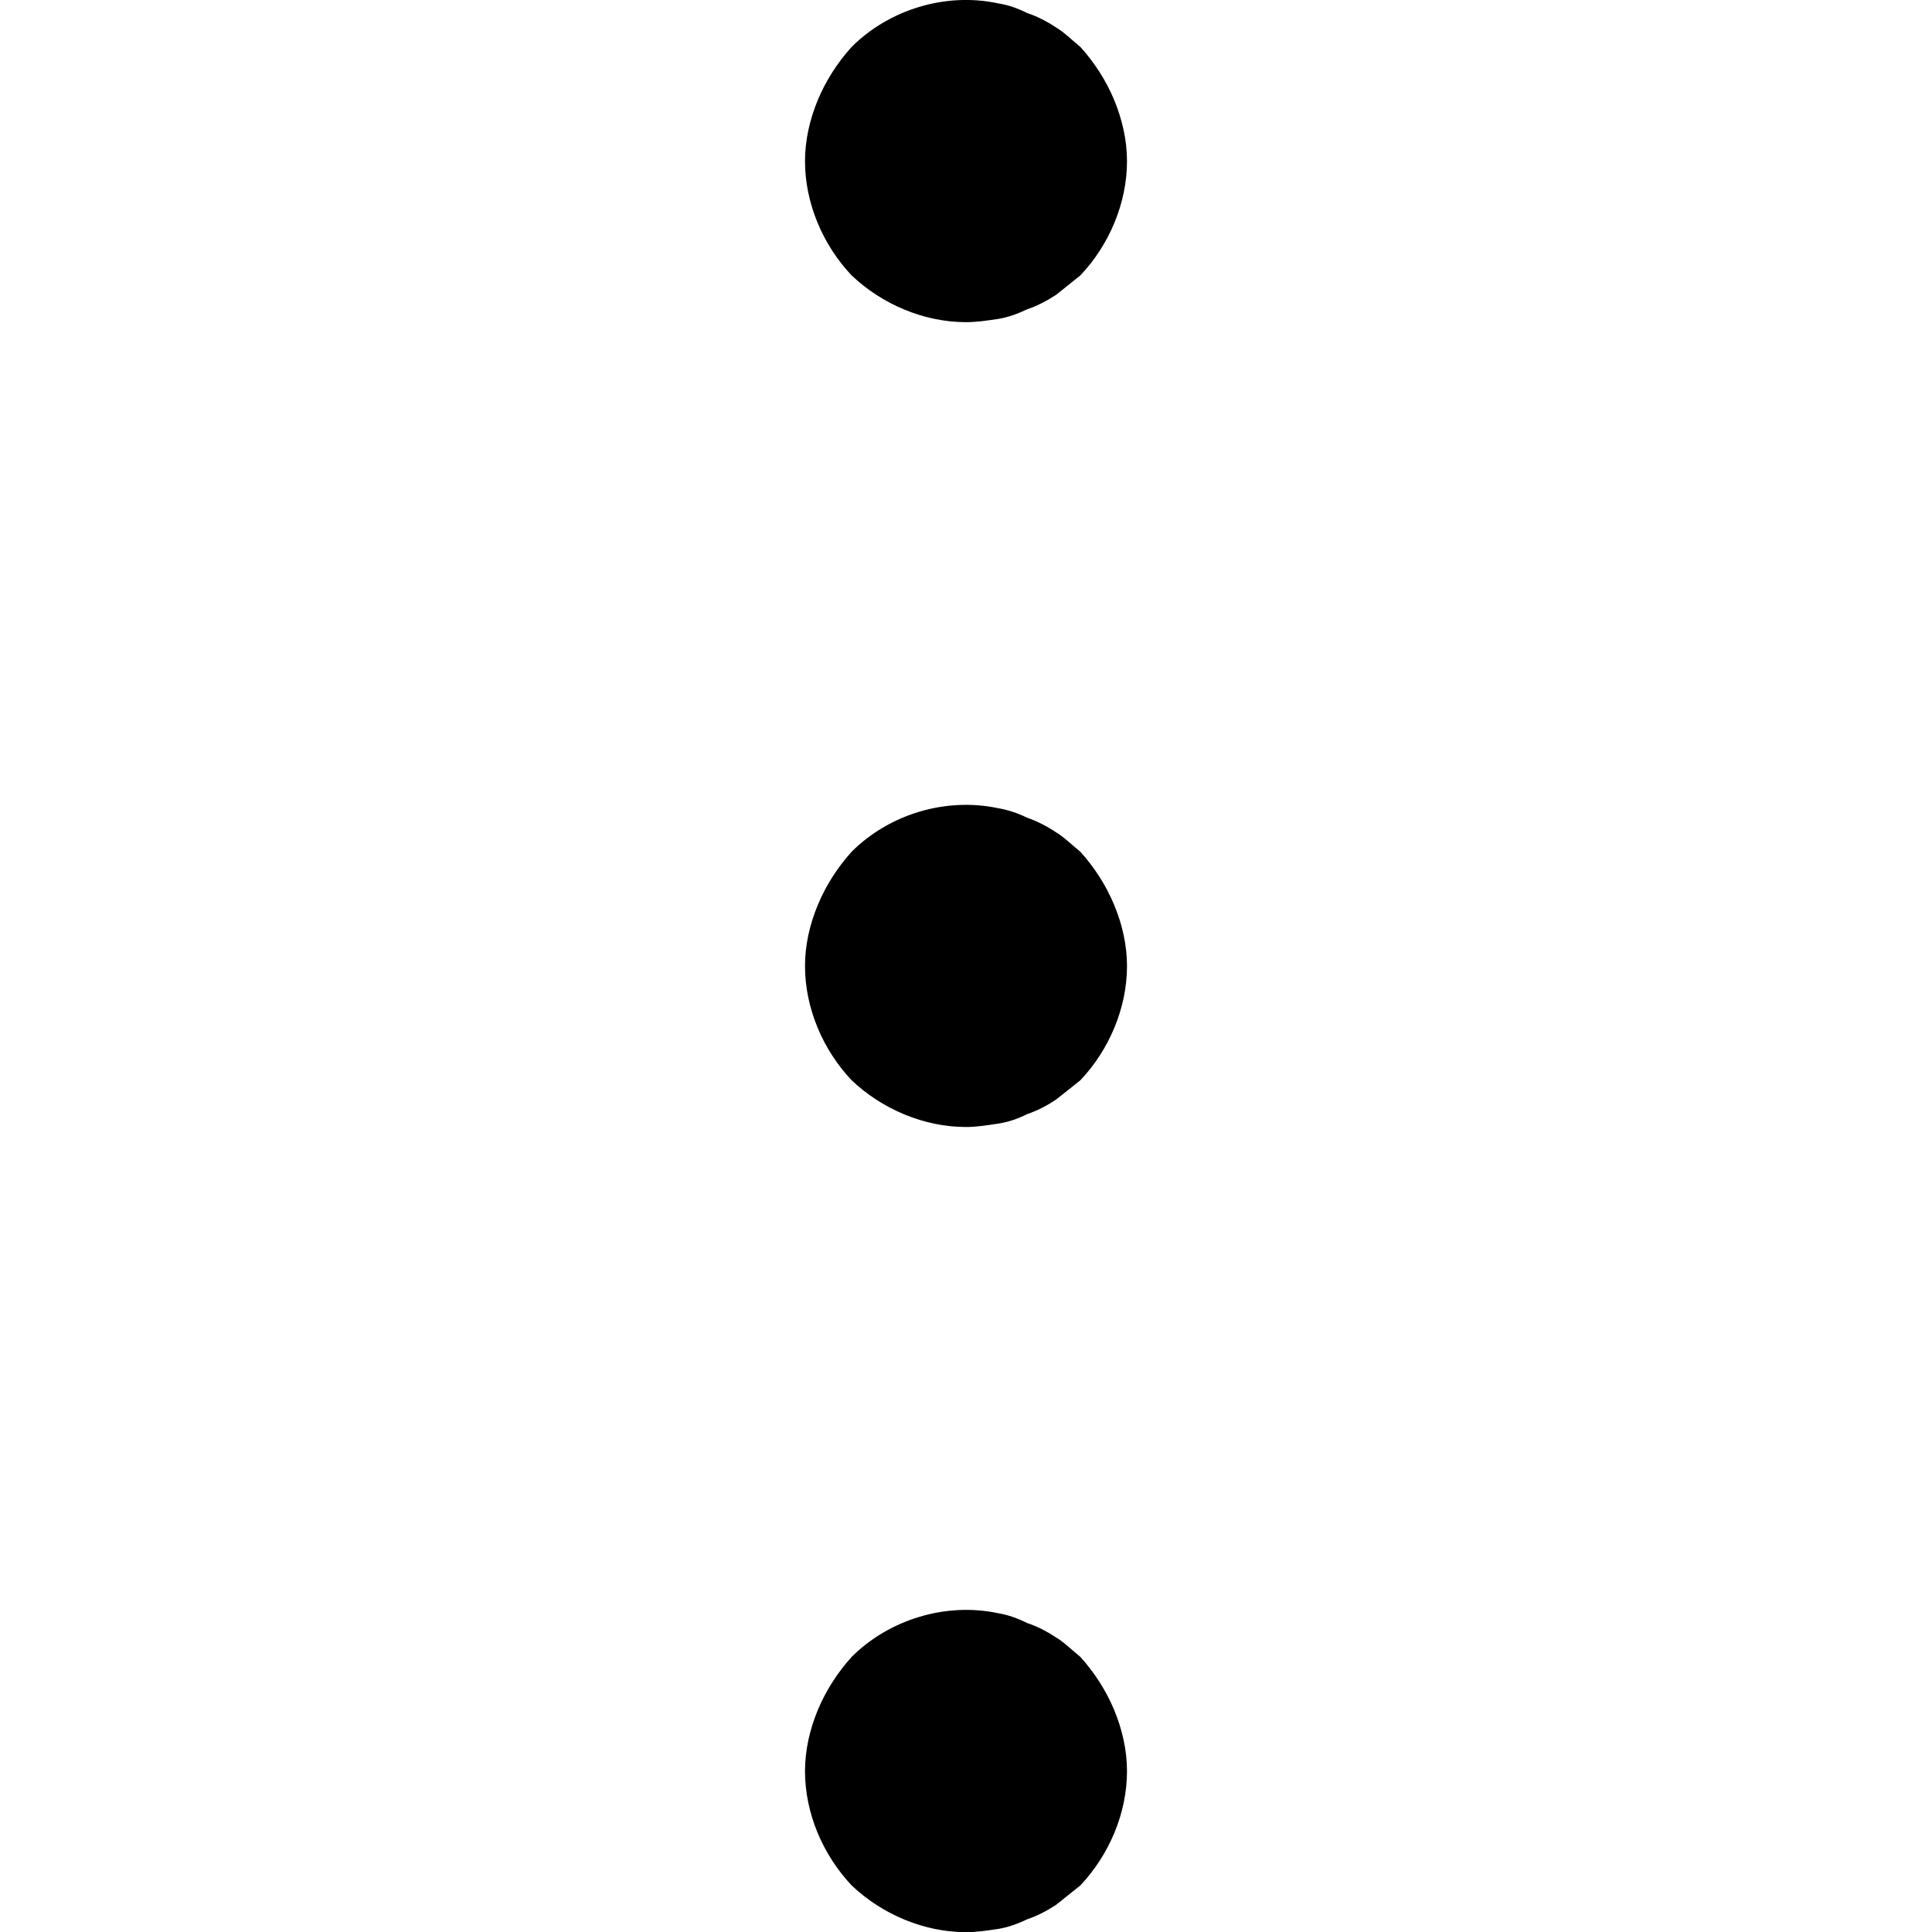 <svg xmlns="http://www.w3.org/2000/svg" xmlns:xlink="http://www.w3.org/1999/xlink" width="12" height="12" viewBox="0 0 12 12">
  <defs>
    <path id="more-a" d="M6.71,5.29 C6.8,5.39 6.87,5.5 6.92,5.62 C6.97,5.739 7,5.87 7,6 C7,6.26 6.89,6.52 6.71,6.71 C6.66,6.75 6.61,6.79 6.56,6.829 C6.5,6.87 6.44,6.899 6.38,6.92 C6.32,6.95 6.26,6.97 6.2,6.979 C6.13,6.989 6.07,7 6,7 C5.74,7 5.48,6.89 5.29,6.71 C5.11,6.52 5,6.26 5,6 C5,5.87 5.03,5.739 5.08,5.62 C5.13,5.5 5.2,5.39 5.29,5.29 C5.52,5.06 5.87,4.95 6.2,5.02 C6.26,5.03 6.32,5.05 6.38,5.079 C6.44,5.1 6.5,5.13 6.56,5.17 C6.61,5.2 6.66,5.25 6.71,5.29 Z M6,2.001 C5.74,2.001 5.48,1.891 5.29,1.711 C5.11,1.521 5,1.261 5,1.001 C5,0.87 5.03,0.741 5.08,0.62 C5.13,0.501 5.2,0.391 5.29,0.291 C5.52,0.062 5.87,-0.05 6.2,0.021 C6.26,0.03 6.32,0.051 6.38,0.081 C6.44,0.101 6.5,0.131 6.56,0.171 C6.61,0.2 6.66,0.251 6.71,0.291 C6.8,0.391 6.87,0.501 6.92,0.62 C6.97,0.741 7,0.87 7,1.001 C7,1.261 6.89,1.521 6.71,1.711 C6.66,1.751 6.61,1.791 6.56,1.831 C6.5,1.87 6.44,1.901 6.38,1.921 C6.32,1.95 6.26,1.971 6.2,1.981 C6.13,1.991 6.07,2.001 6,2.001 Z M6.71,10.291 C6.8,10.391 6.87,10.501 6.92,10.62 C6.97,10.741 7,10.87 7,11.001 C7,11.261 6.89,11.52 6.71,11.711 C6.66,11.751 6.61,11.791 6.56,11.831 C6.5,11.87 6.44,11.901 6.38,11.921 C6.32,11.95 6.26,11.971 6.2,11.981 C6.13,11.991 6.07,12.001 6,12.001 C5.74,12.001 5.48,11.891 5.29,11.711 C5.11,11.52 5,11.261 5,11.001 C5,10.87 5.03,10.741 5.08,10.62 C5.13,10.501 5.2,10.391 5.29,10.291 C5.52,10.062 5.87,9.95 6.2,10.02 C6.26,10.03 6.32,10.051 6.38,10.081 C6.44,10.101 6.5,10.131 6.56,10.171 C6.61,10.2 6.66,10.251 6.71,10.291 Z"/>
  </defs>
  <use fill-rule="evenodd" xlink:href="#more-a"/>
</svg>
